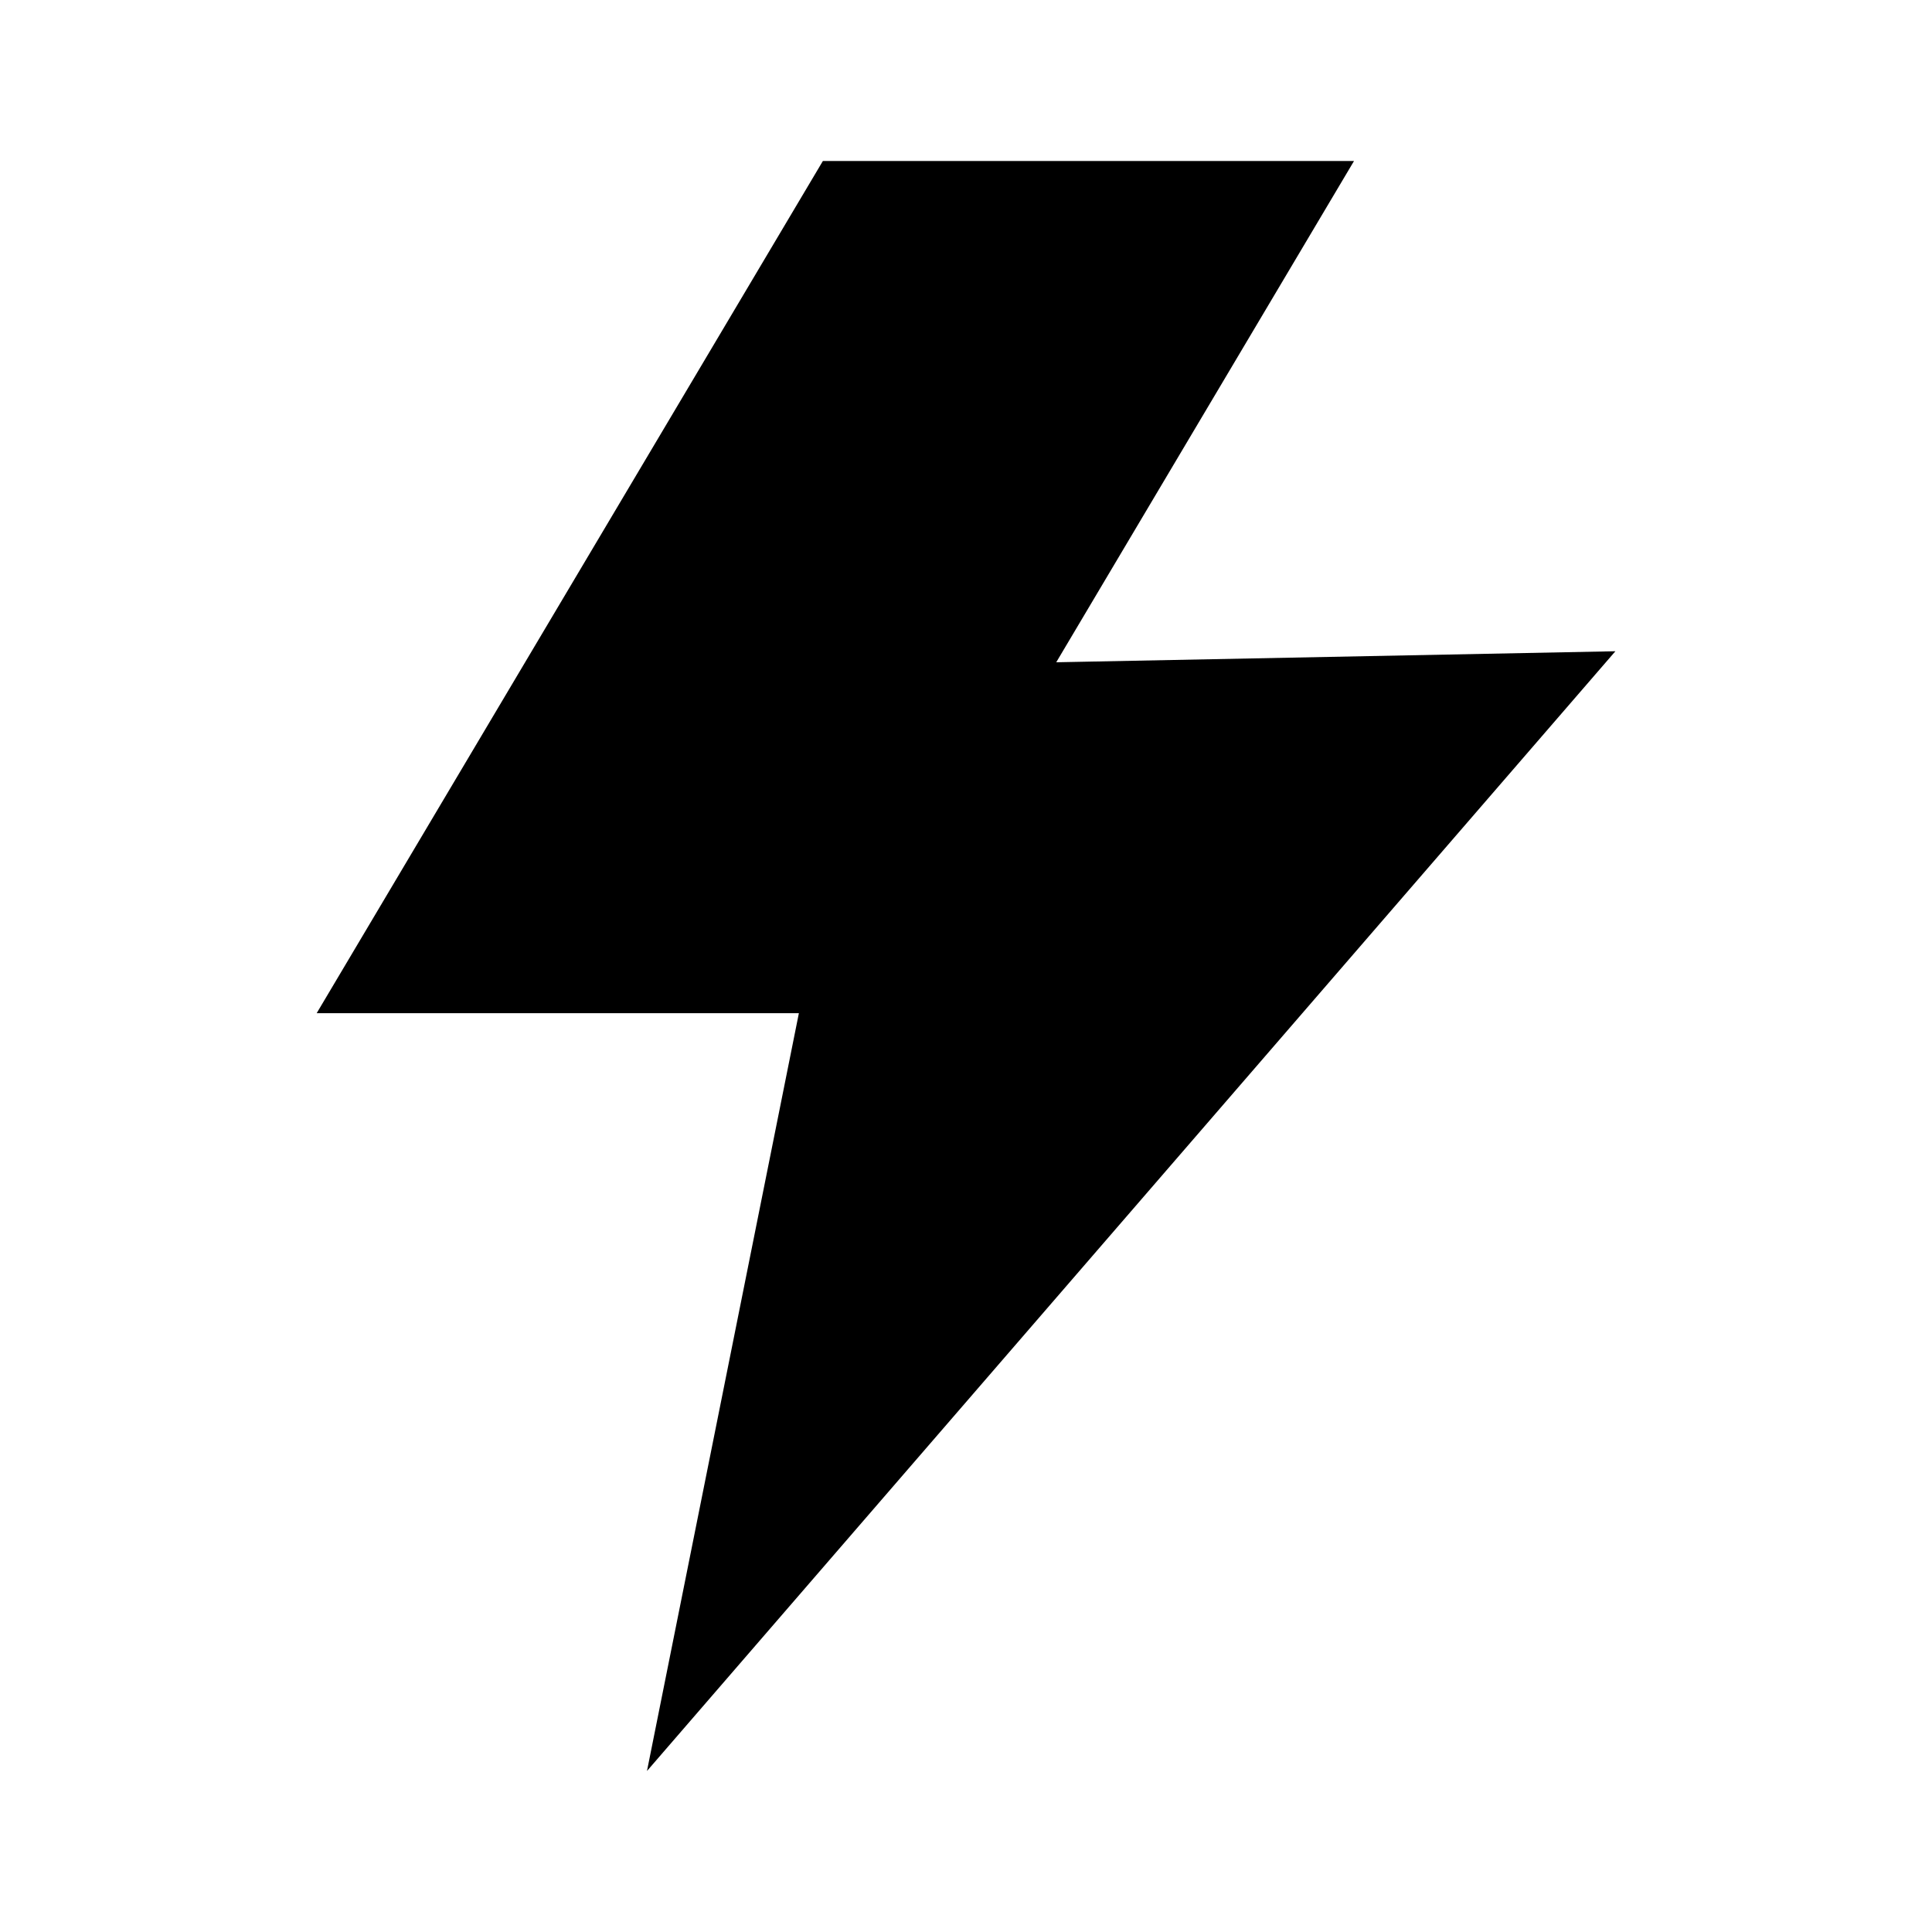 <?xml version="1.0" encoding="UTF-8"?>
<svg id="svg1" version="1.1" viewBox="0 0 24 24" xml:space="preserve" xmlns="http://www.w3.org/2000/svg"><path id="rect1" d="m10.222 2-6.288 10.586h5.99l-1.887 9.414 12.03-13.91-6.946 0.137 3.699-6.227z" stroke-dashoffset="2.76" stroke-width="2" style="paint-order:stroke markers fill"/></svg>
